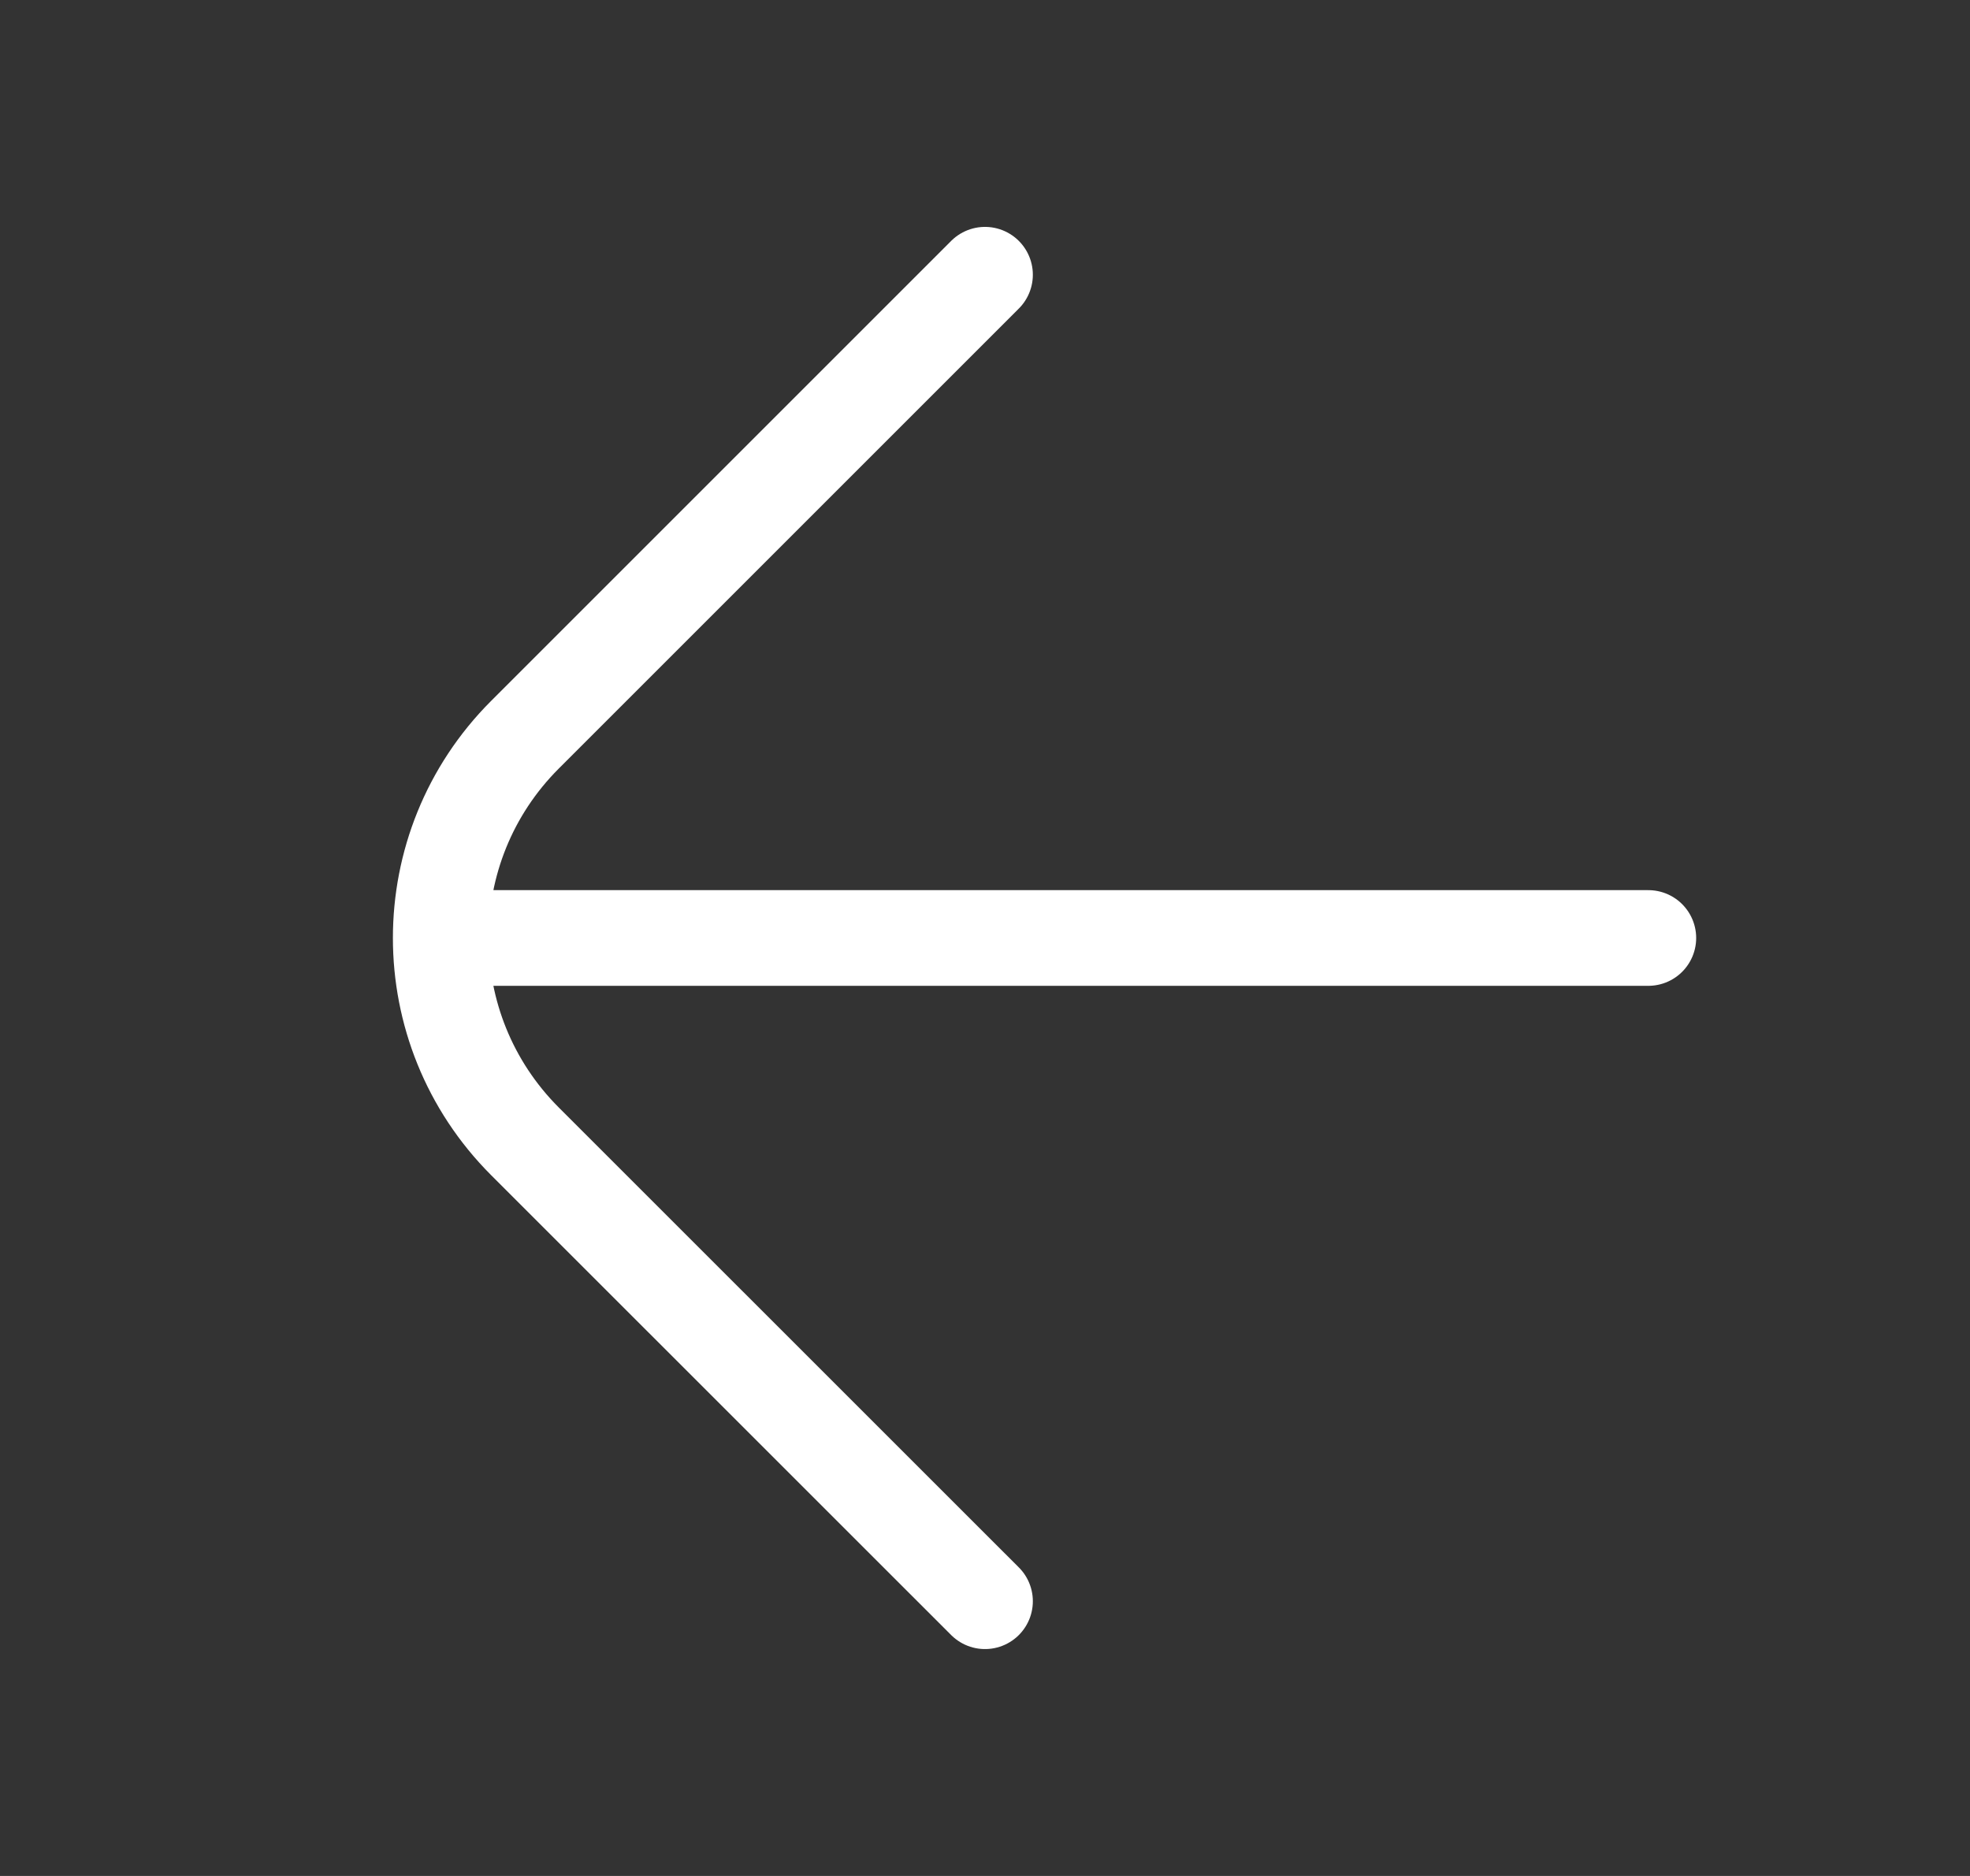 <svg width="21" height="20" viewBox="0 0 21 20" fill="none" xmlns="http://www.w3.org/2000/svg">
<rect x="0" y="0" width="21" height="20" fill="#333333" stroke="none"/>
<path d="M17.571 10L4.757 10M10.5 17.071L5.596 12.168C4.399 10.97 4.399 9.03 5.596 7.833L10.5 2.929" stroke="white" stroke-width="1.02" stroke-linecap="round" stroke-linejoin="round"/>
</svg>
